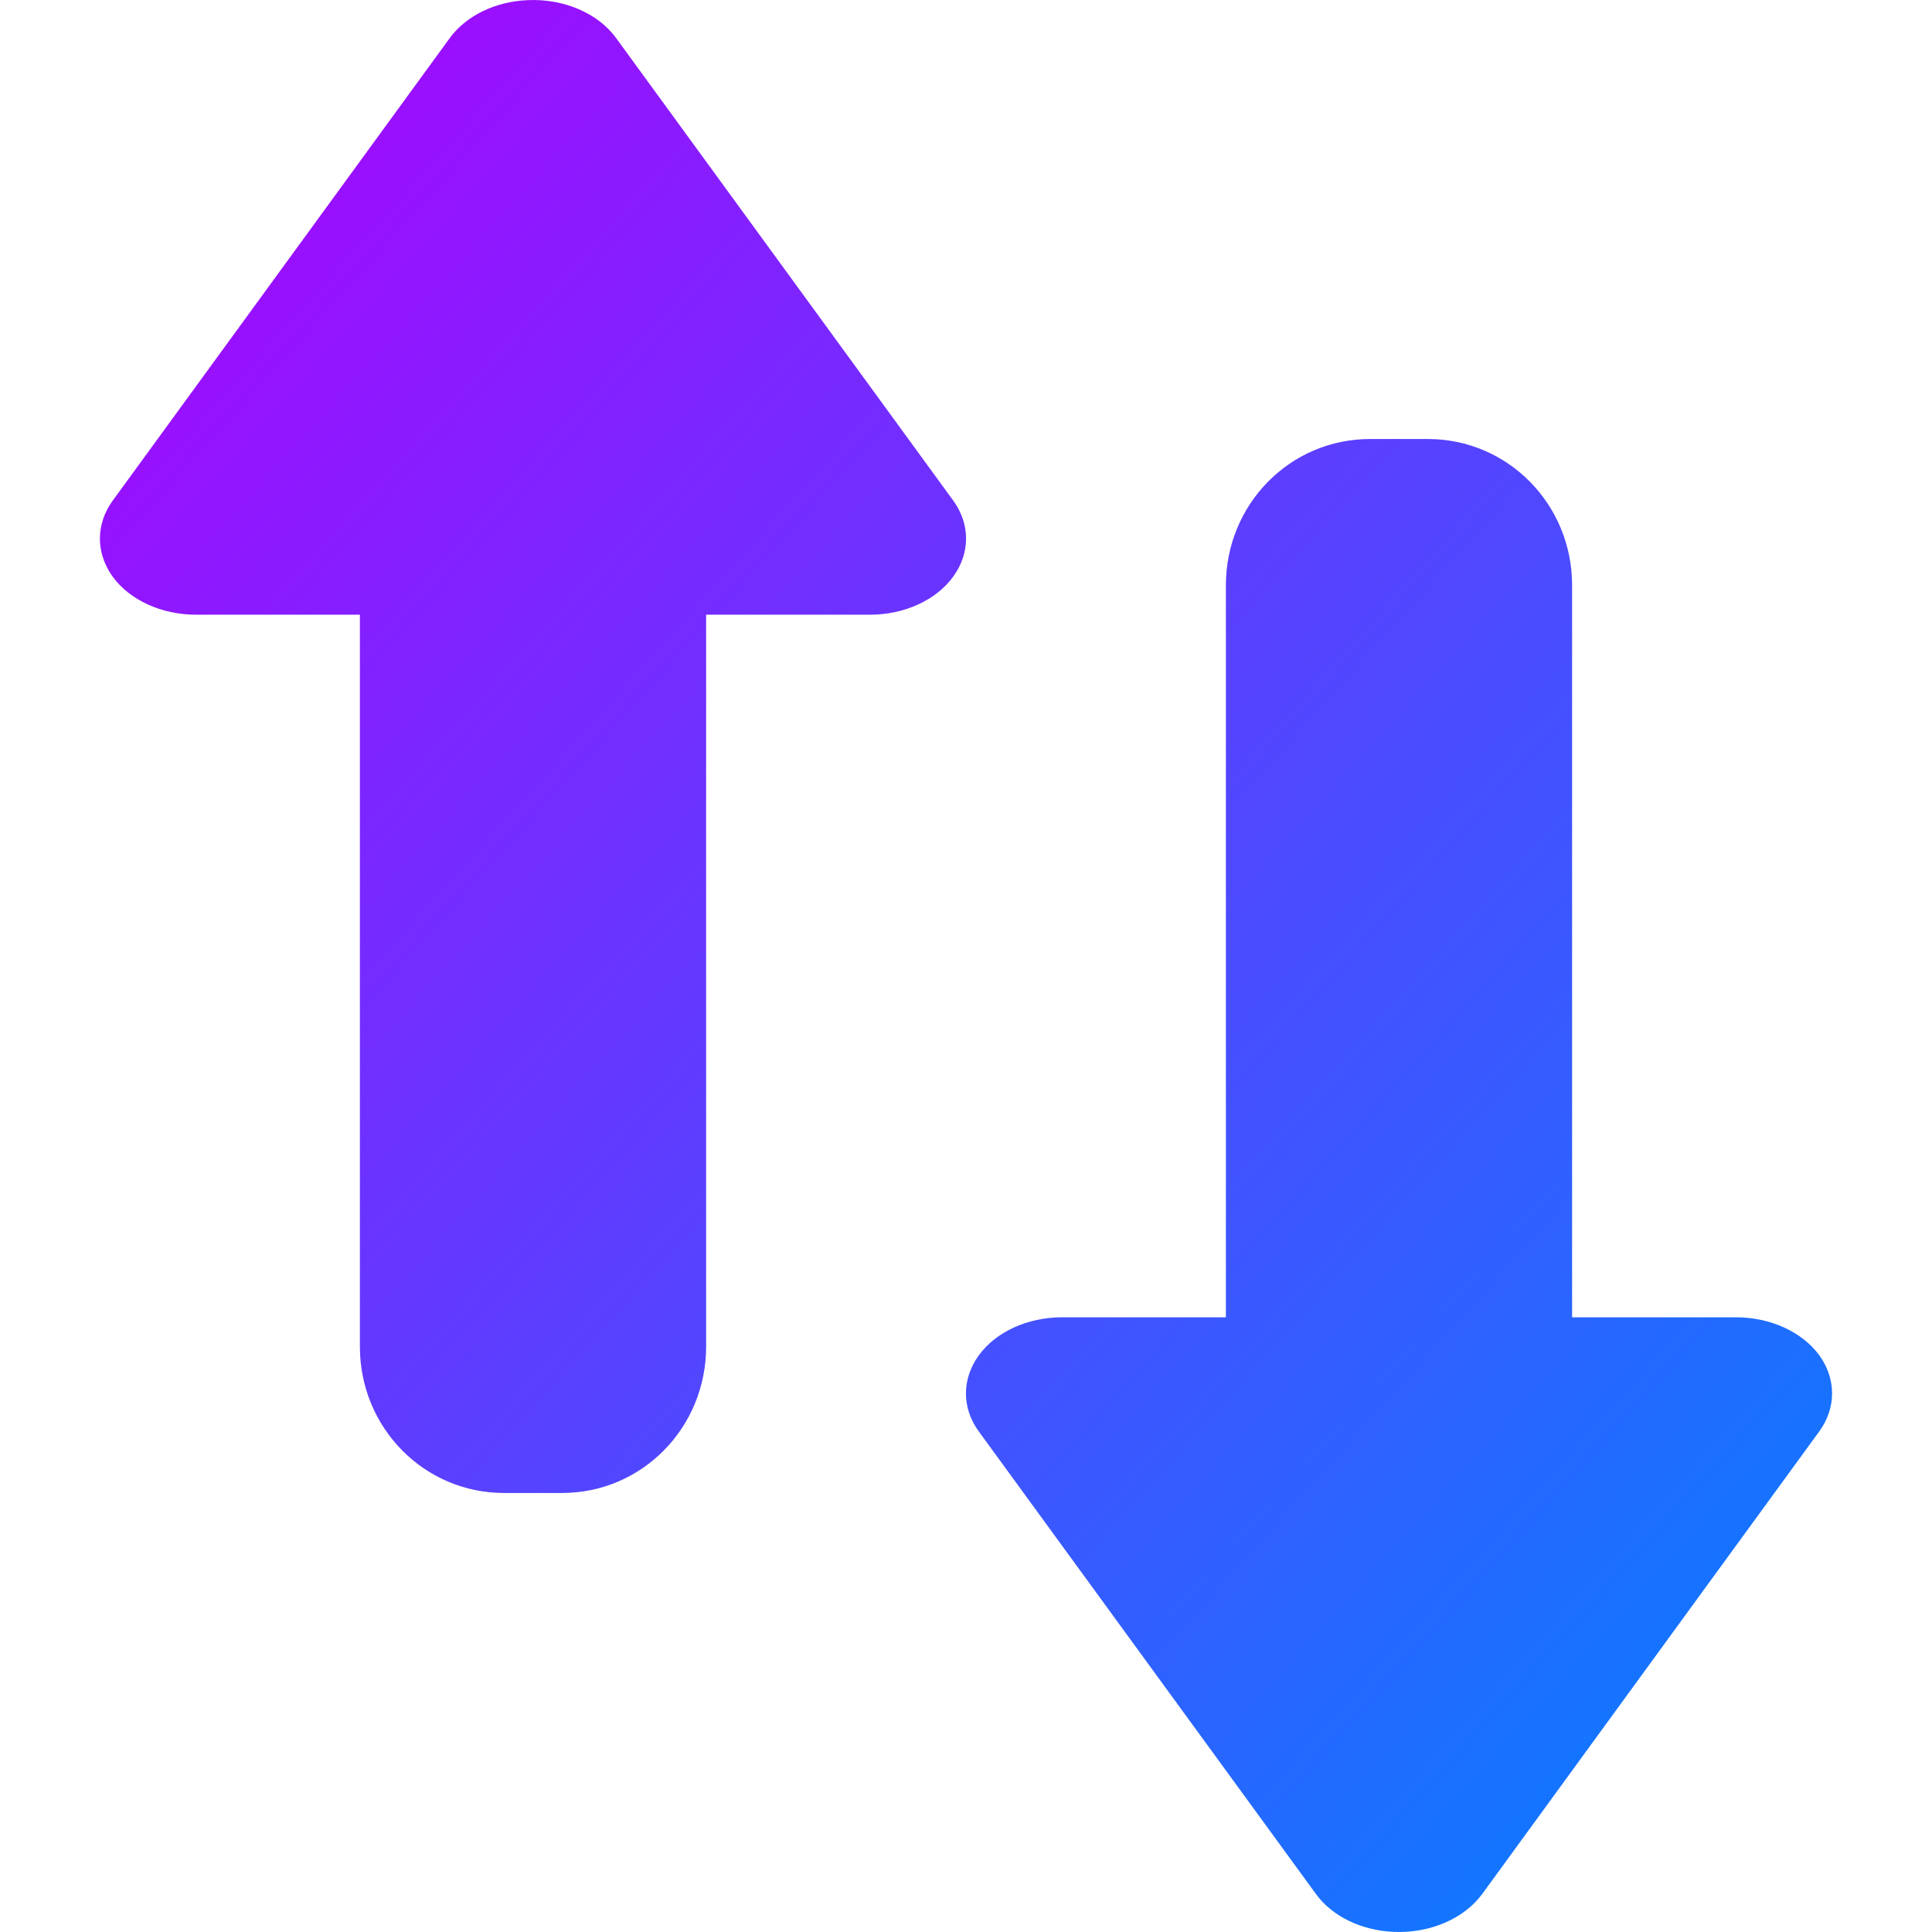 <svg xmlns="http://www.w3.org/2000/svg" xmlns:xlink="http://www.w3.org/1999/xlink" width="64" height="64" viewBox="0 0 64 64" version="1.1"><defs><linearGradient id="linear0" x1="0%" x2="100%" y1="0%" y2="100%"><stop offset="0%" style="stop-color:#ae00ff; stop-opacity:1"/><stop offset="100%" style="stop-color:#0084ff; stop-opacity:1"/></linearGradient></defs><g id="surface1"><path style=" stroke:none;fill-rule:evenodd;fill:url(#linear0);" d="M 17.488 0.004 C 16.41 0.047 15.441 0.52 14.898 1.262 L 3.738 16.578 C 3.168 17.359 3.168 18.32 3.734 19.105 C 4.305 19.883 5.355 20.363 6.496 20.363 L 11.922 20.363 L 11.922 44.609 C 11.922 47.297 14.051 49.457 16.699 49.457 L 18.617 49.457 C 21.266 49.457 23.391 47.297 23.391 44.609 L 23.391 20.363 L 28.816 20.363 C 29.957 20.363 31.008 19.883 31.574 19.105 C 32.145 18.32 32.145 17.359 31.574 16.578 L 20.41 1.262 C 19.816 0.441 18.684 -0.047 17.488 0.004 Z M 45.383 14.543 C 42.734 14.543 40.609 16.703 40.609 19.391 L 40.609 43.637 L 35.184 43.637 C 34.043 43.637 32.992 44.117 32.426 44.895 C 31.855 45.68 31.855 46.641 32.426 47.422 L 43.59 62.738 C 44.125 63.48 45.102 63.953 46.176 63.996 C 47.371 64.047 48.5 63.559 49.102 62.738 L 60.262 47.422 C 60.832 46.641 60.832 45.68 60.266 44.895 C 59.695 44.117 58.645 43.637 57.504 43.637 L 52.078 43.637 L 52.078 19.391 C 52.078 16.703 49.949 14.543 47.301 14.543 Z M 45.383 14.543 "/></g></svg>
